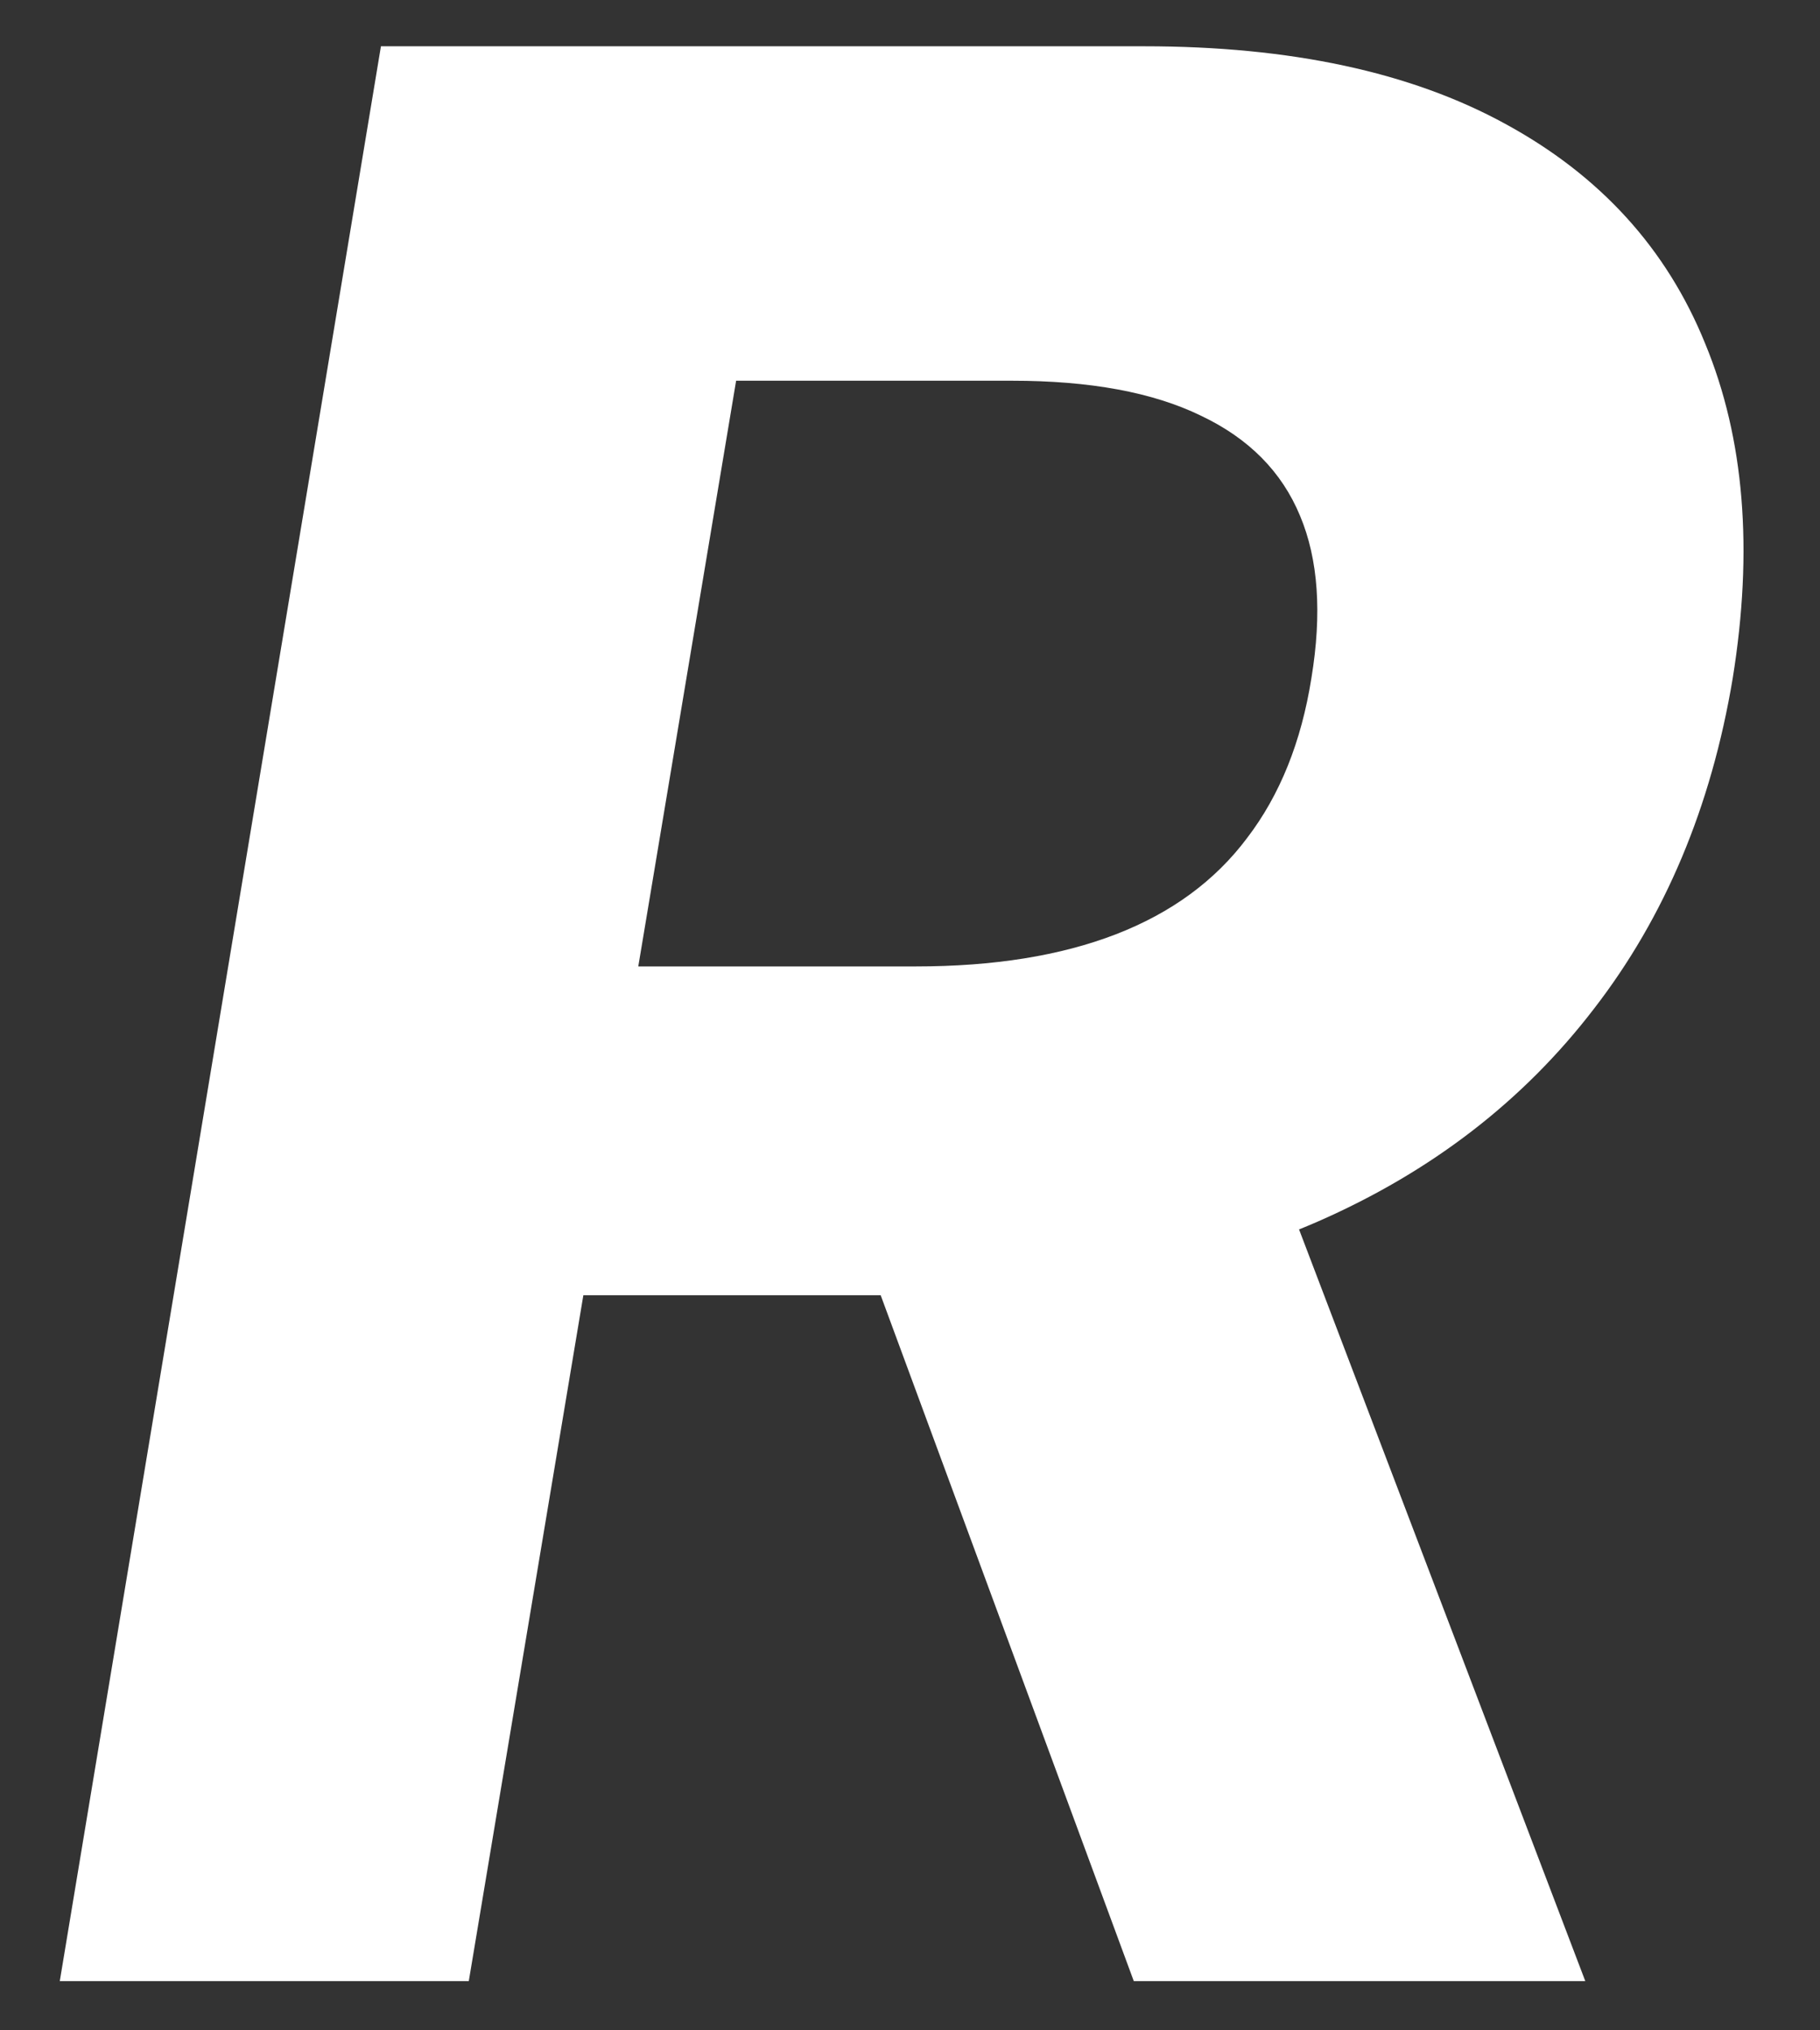 <svg width="26" height="29" viewBox="0 0 26 29" fill="none" xmlns="http://www.w3.org/2000/svg">
<rect x="0" y="0" width="26" height="29" fill="#333333" stroke="none"/>
<path d="M0.854 28.297L5.442 0.661H16.346C18.433 0.661 20.151 1.029 21.5 1.767C22.859 2.505 23.812 3.553 24.361 4.911C24.919 6.261 25.049 7.853 24.753 9.688C24.447 11.523 23.785 13.098 22.769 14.411C21.761 15.725 20.448 16.737 18.828 17.447C17.218 18.149 15.351 18.5 13.228 18.5H5.928L6.738 13.804H13.08C14.195 13.804 15.149 13.651 15.941 13.345C16.732 13.039 17.358 12.581 17.816 11.969C18.284 11.357 18.59 10.597 18.734 9.688C18.887 8.762 18.833 7.988 18.572 7.367C18.311 6.737 17.839 6.261 17.155 5.937C16.471 5.604 15.572 5.438 14.456 5.438H10.516L6.697 28.297H0.854ZM17.857 15.72L22.647 28.297H16.197L11.555 15.72H17.857Z" fill="white"/>
</svg>
